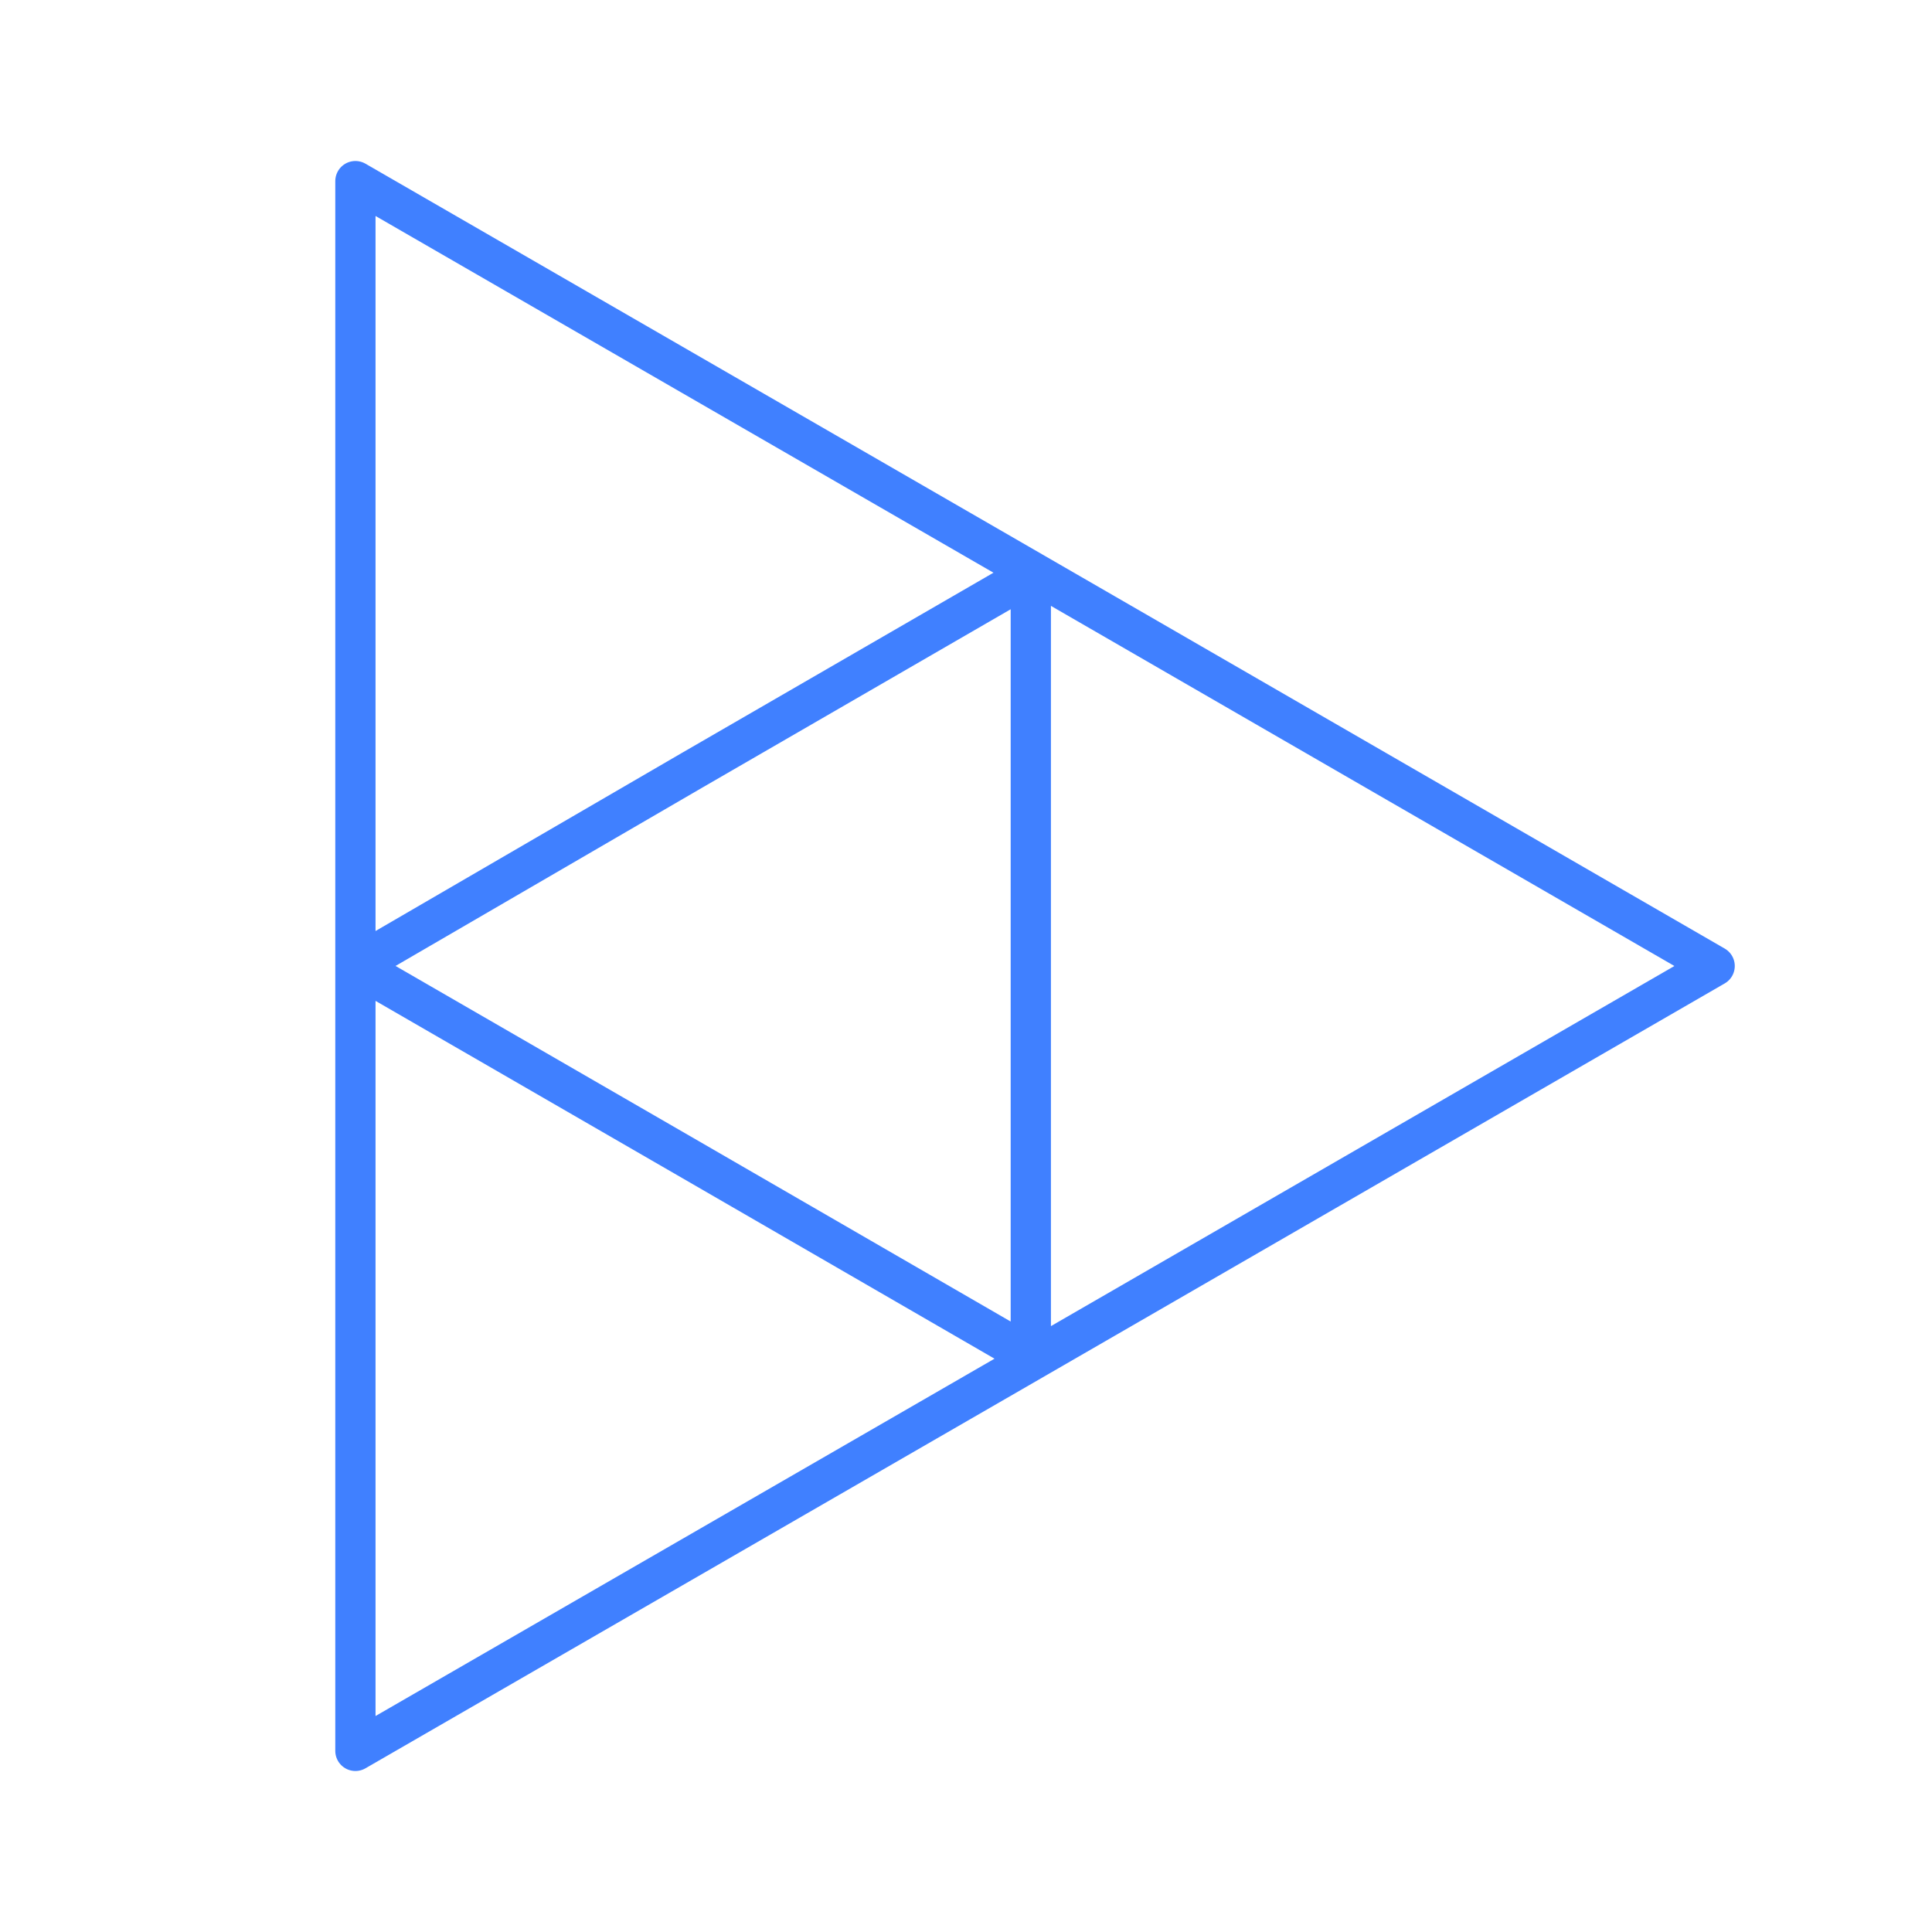 <svg id="Layer_2" data-name="Layer 2" xmlns="http://www.w3.org/2000/svg" viewBox="0 0 48 48"><defs><style>.cls-1{fill:none;stroke:#4080ff;stroke-linecap:round;stroke-linejoin:round;}</style></defs><path class="cls-1" d="M8.83,4.5l16.89,9.75L42.6,24,25.72,33.75,8.83,43.5V24l8.36,4.83,8.42,4.87V14.27l-8.42,4.87L8.83,24V4.5Z"/></svg>